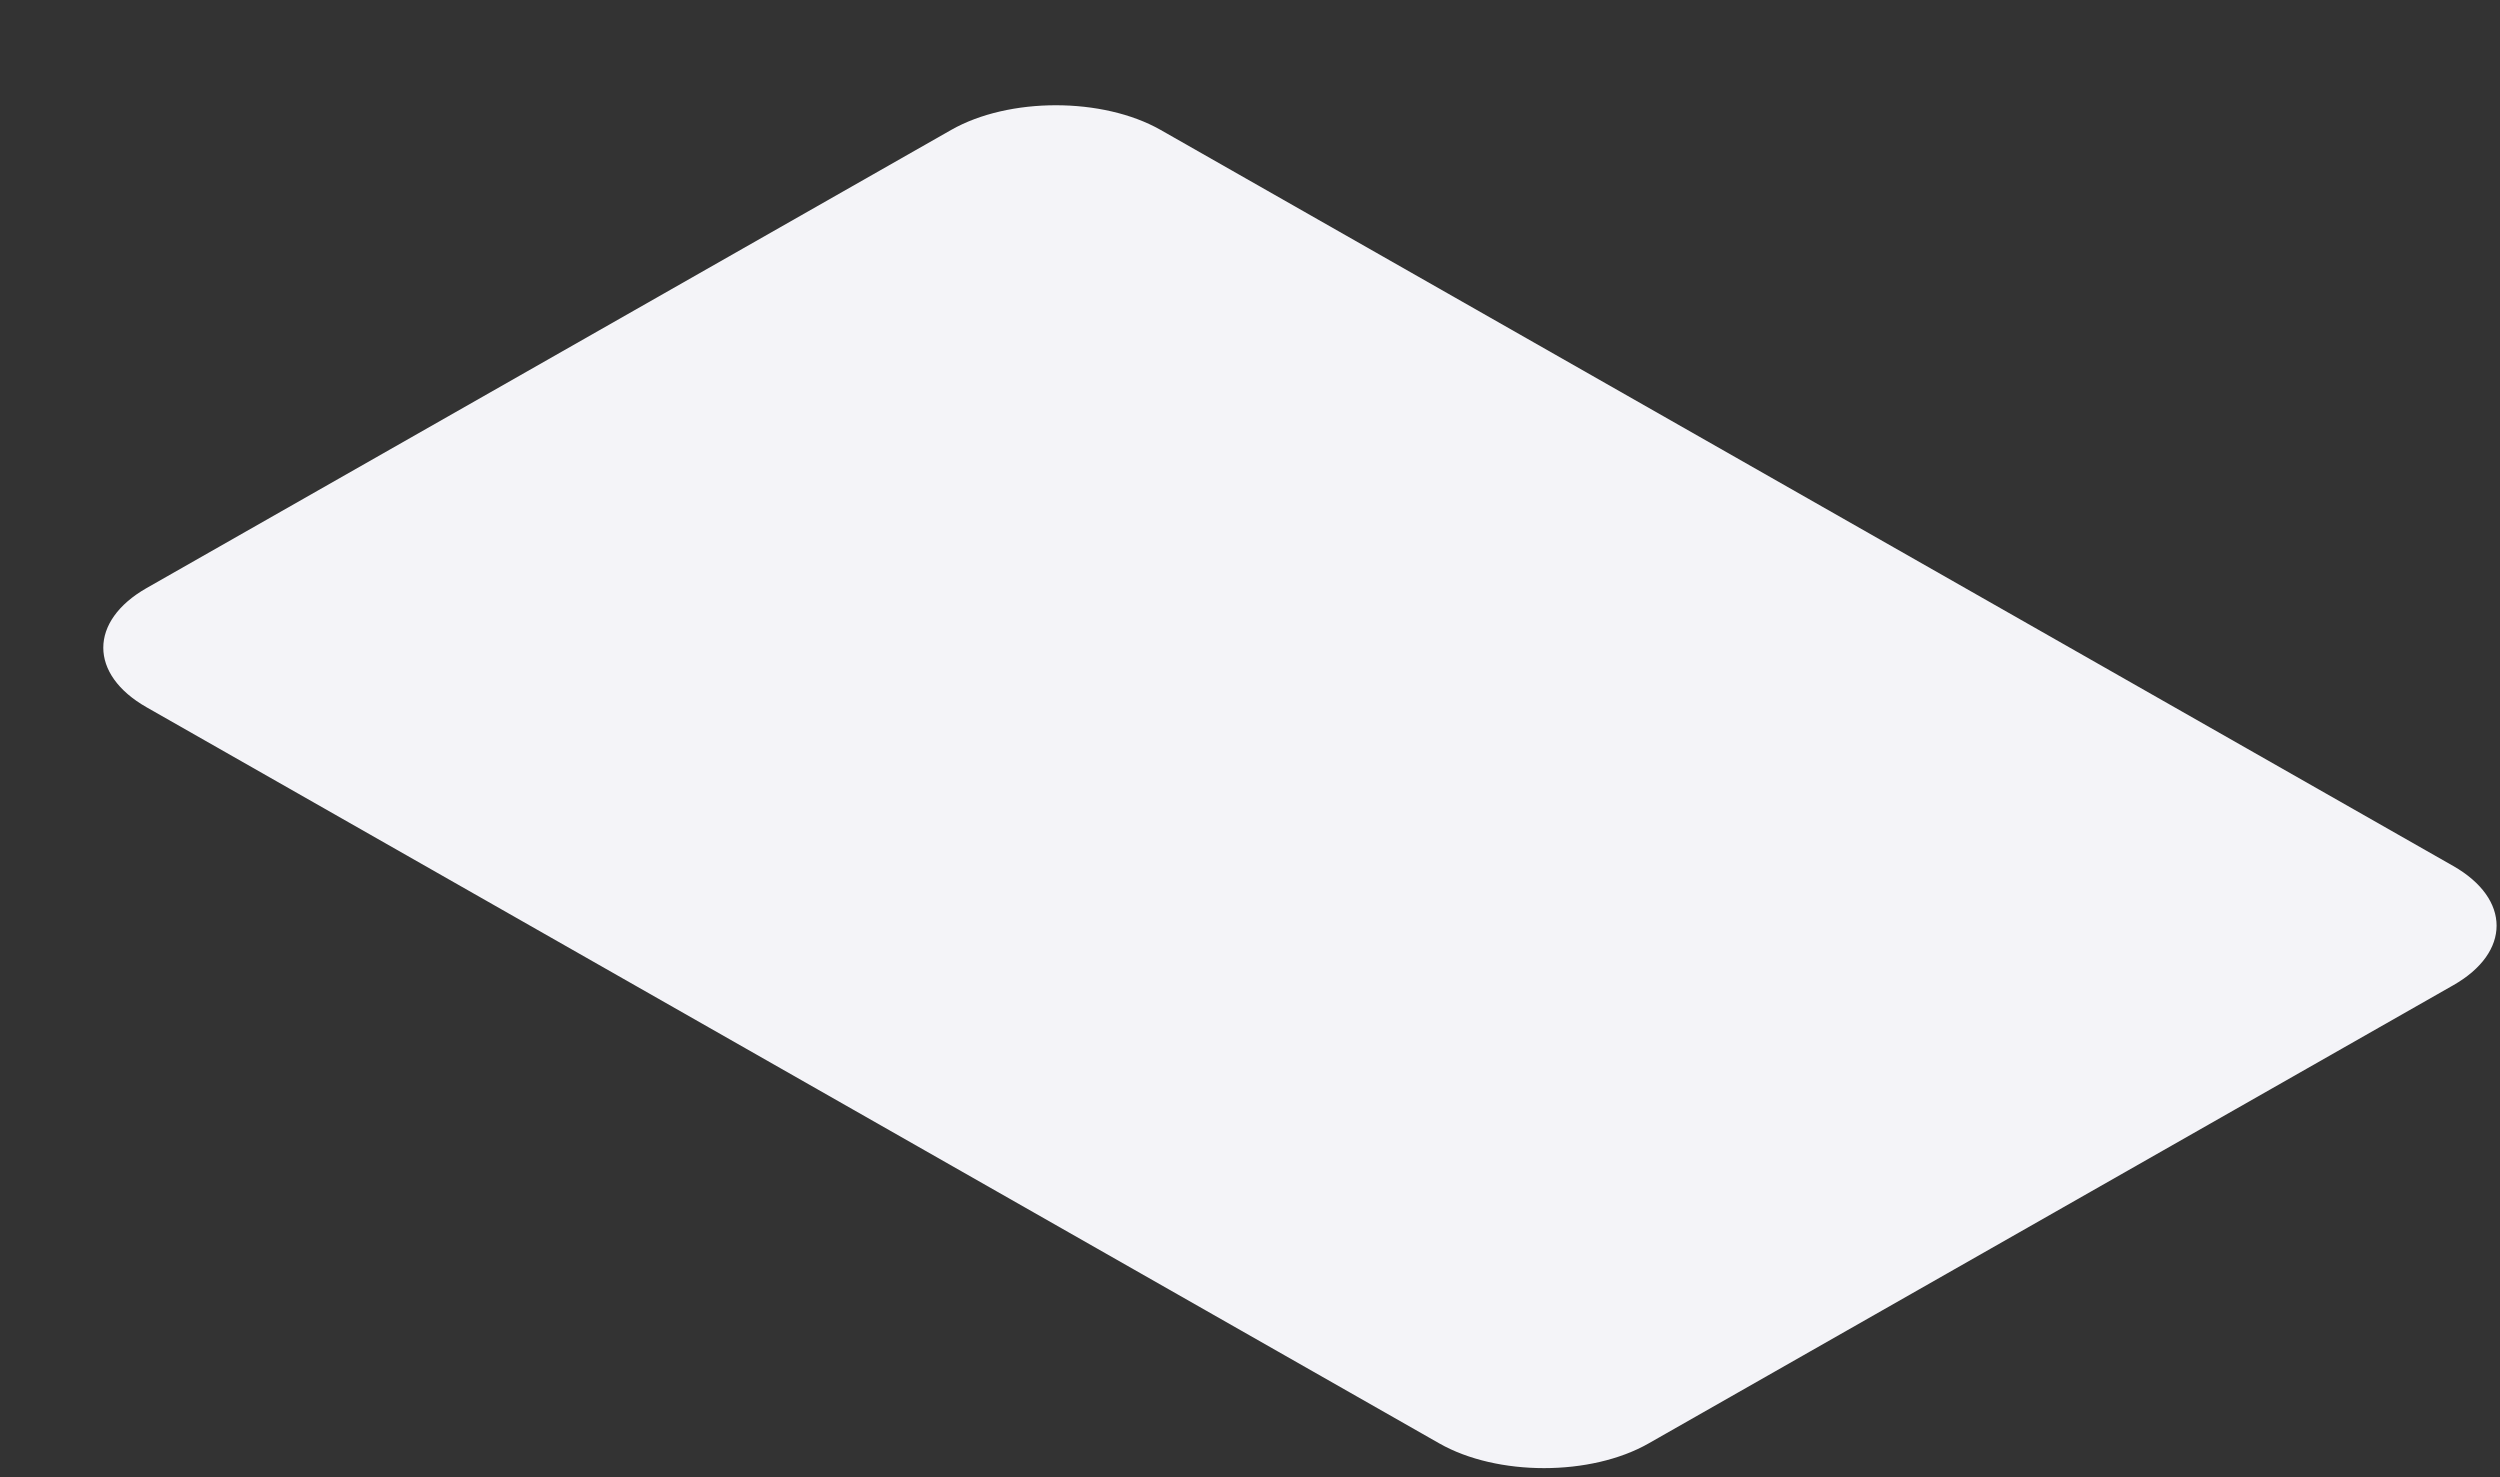 <svg width="22" height="13" viewBox="0 0 22 13" fill="none" xmlns="http://www.w3.org/2000/svg">
<rect x="0" y="0" width="22" height="13" fill="#333333" stroke="none"/>
<path d="M8.371 1.143L1.29 5.175C0.782 5.465 0.782 5.935 1.29 6.224L12.666 12.702C13.175 12.992 14 12.992 14.508 12.702L21.589 8.67C22.097 8.381 22.097 7.911 21.589 7.621L10.213 1.143C9.704 0.854 8.879 0.854 8.371 1.143Z" fill="#F4F4F8"/>
</svg>

